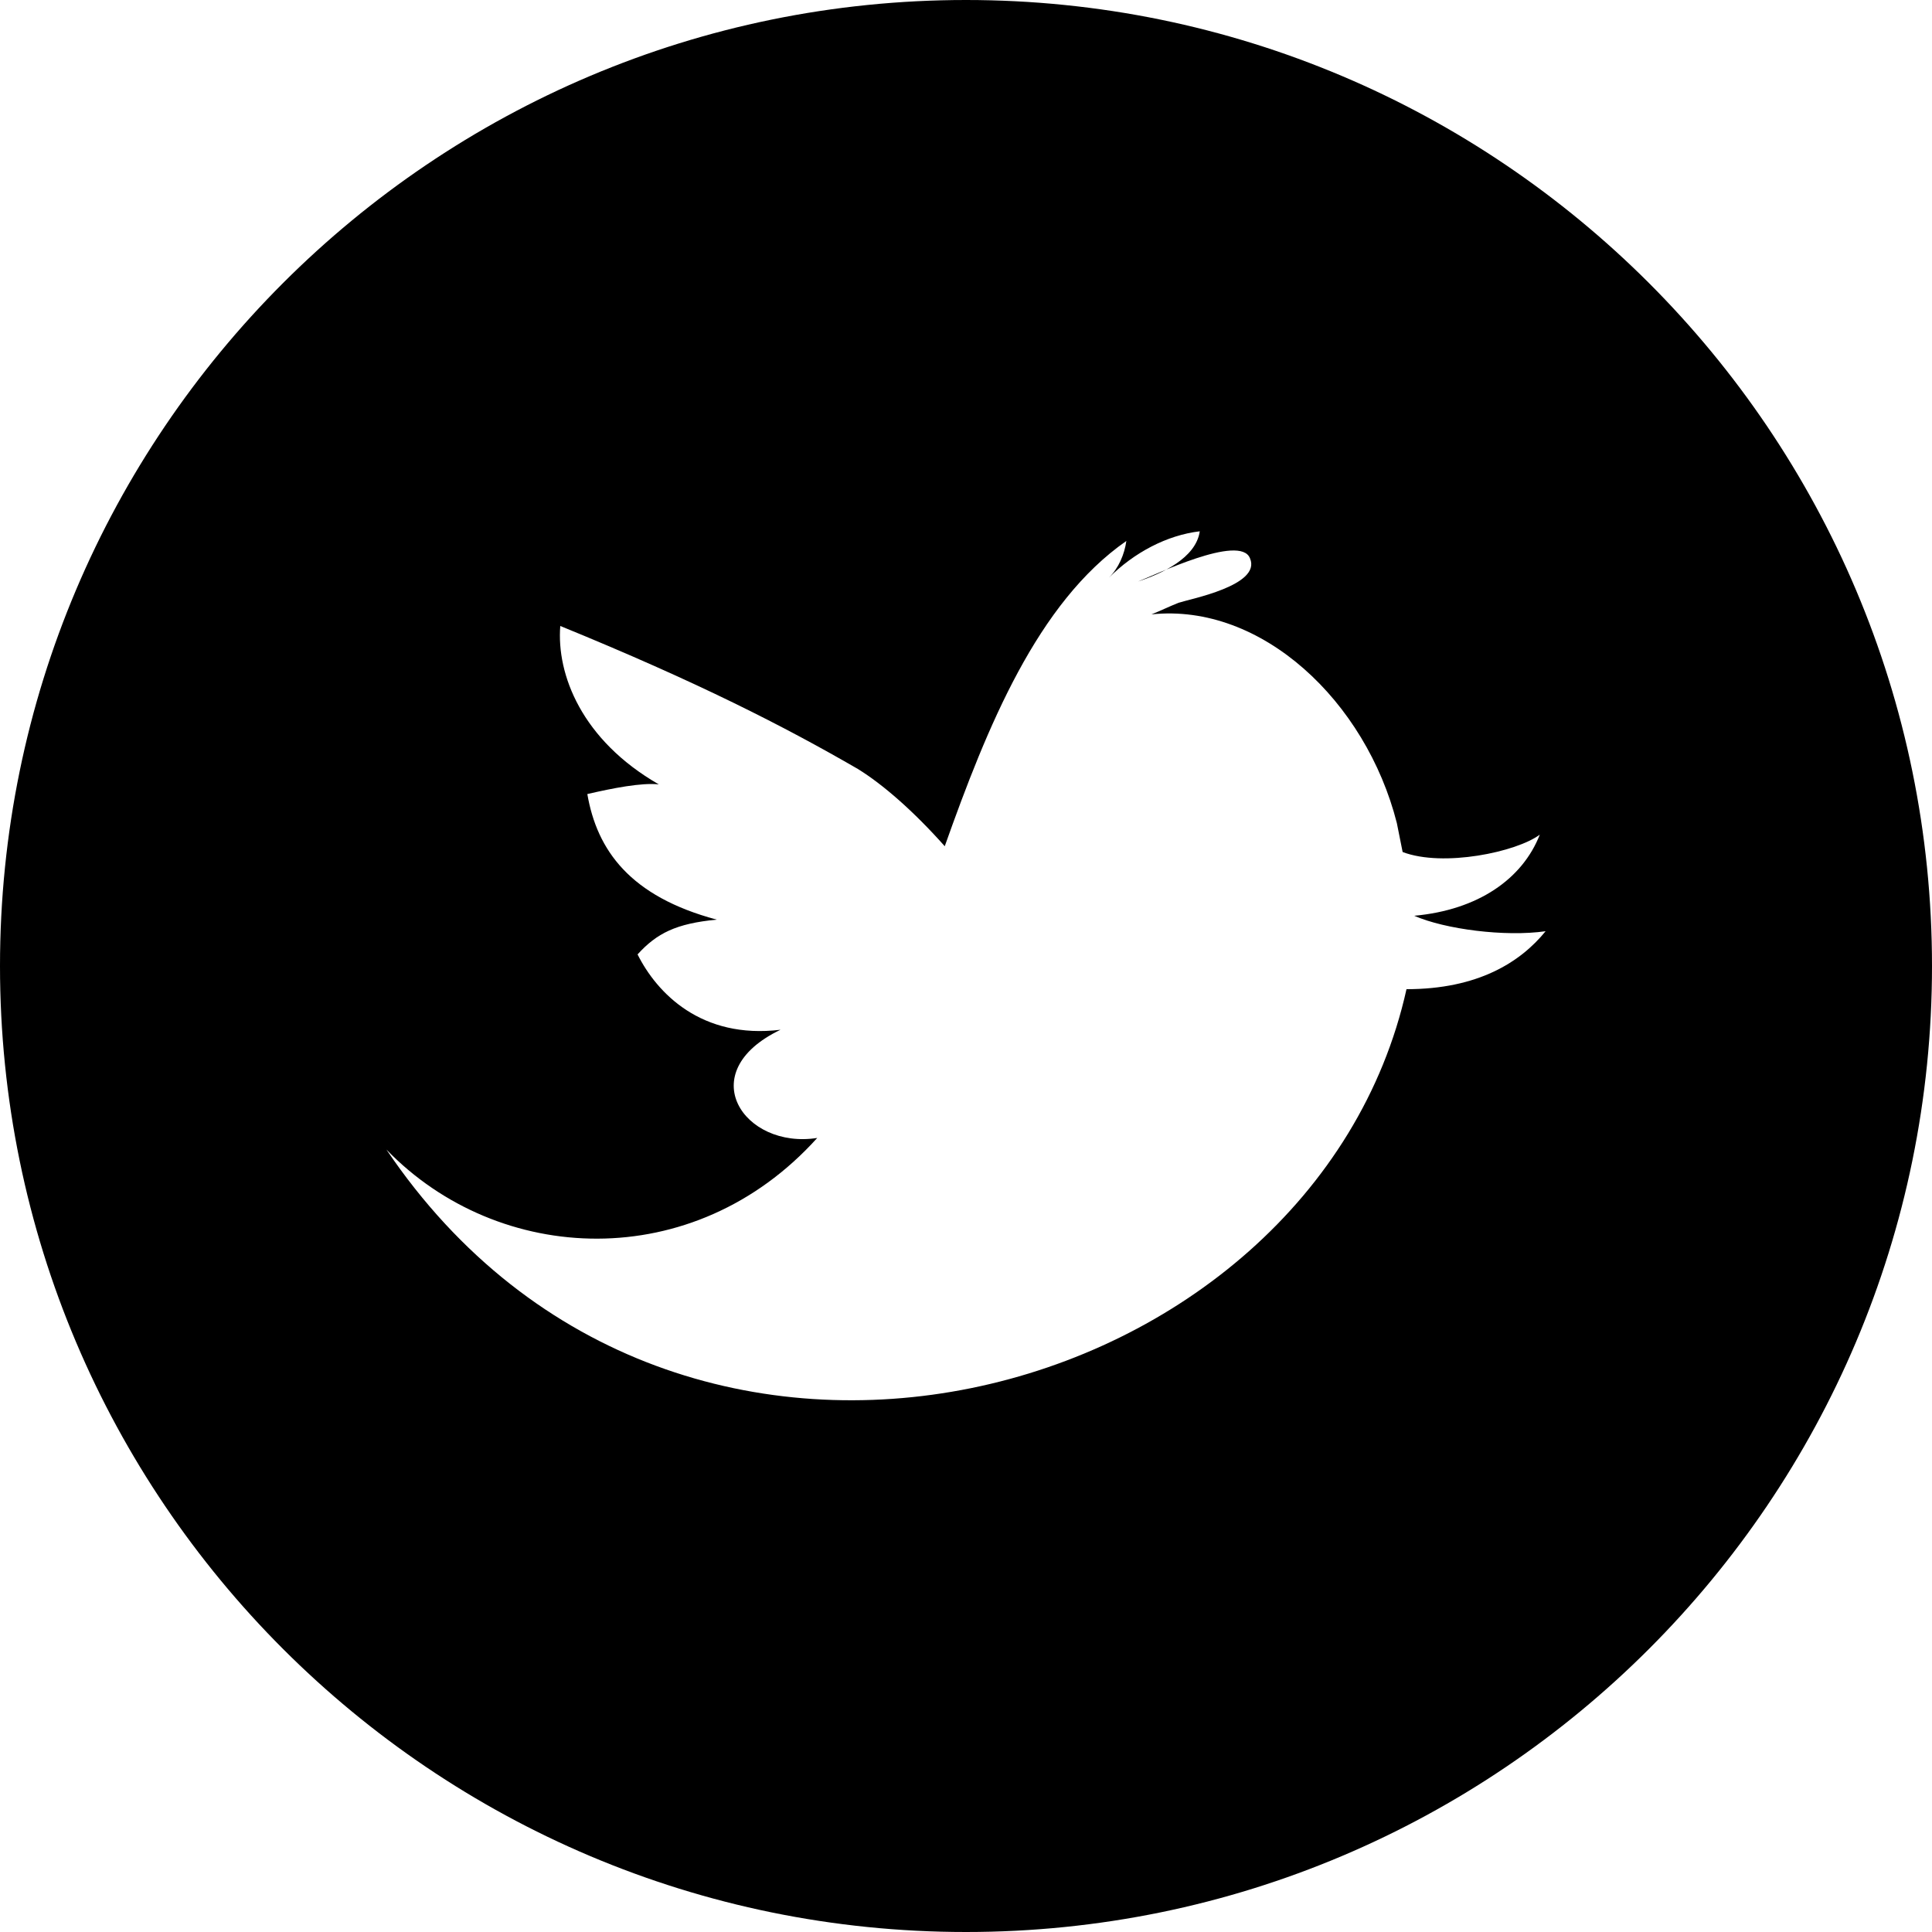 <?xml version="1.0" encoding="utf-8"?>
<!-- Generator: Adobe Illustrator 19.1.0, SVG Export Plug-In . SVG Version: 6.00 Build 0)  -->
<svg version="1.1" id="レイヤー_1" xmlns="http://www.w3.org/2000/svg" xmlns:xlink="http://www.w3.org/1999/xlink" x="0px"
	 y="0px" viewBox="0 0 100 100" style="enable-background:new 0 0 100 100;" xml:space="preserve">
<path d="M50,0C22.4,0,0,22.4,0,50c0,27.6,22.4,50,50,50s50-22.4,50-50C100,22.4,77.6,0,50,0z M72.8,51.2C68,72.8,35.1,81.9,20,59.5
	c5.8,6,15.9,6.5,22.3-0.6c-3.8,0.6-6.5-3.4-1.9-5.6c-4.1,0.5-6.4-1.9-7.4-3.9c1-1.1,2-1.6,4.1-1.8c-4.5-1.2-6.2-3.6-6.7-6.5
	c1.3-0.3,2.8-0.6,3.7-0.5c-4-2.3-5.3-5.7-5.1-8.2c7.1,2.9,11.6,5.2,15.4,7.4c1.3,0.8,2.9,2.2,4.5,4c2.2-6.2,4.8-12.6,9.4-15.8
	c-0.1,0.7-0.4,1.4-0.9,1.9c1.3-1.3,3-2.2,4.7-2.4c-0.2,1.4-2,2.2-3.2,2.6c0.8-0.3,5.3-2.5,5.8-1.2c0.6,1.4-3.1,2.1-3.7,2.3
	c-0.5,0.2-0.9,0.4-1.4,0.6c5.7-0.6,11.1,4.5,12.7,10.8c0.1,0.5,0.2,1,0.3,1.5c2.1,0.8,5.9,0,7.1-0.9c-0.9,2.3-3.2,3.9-6.5,4.2
	c1.6,0.7,4.7,1.1,6.8,0.8C78.7,49.8,76.5,51.2,72.8,51.2z"/>
</svg>
